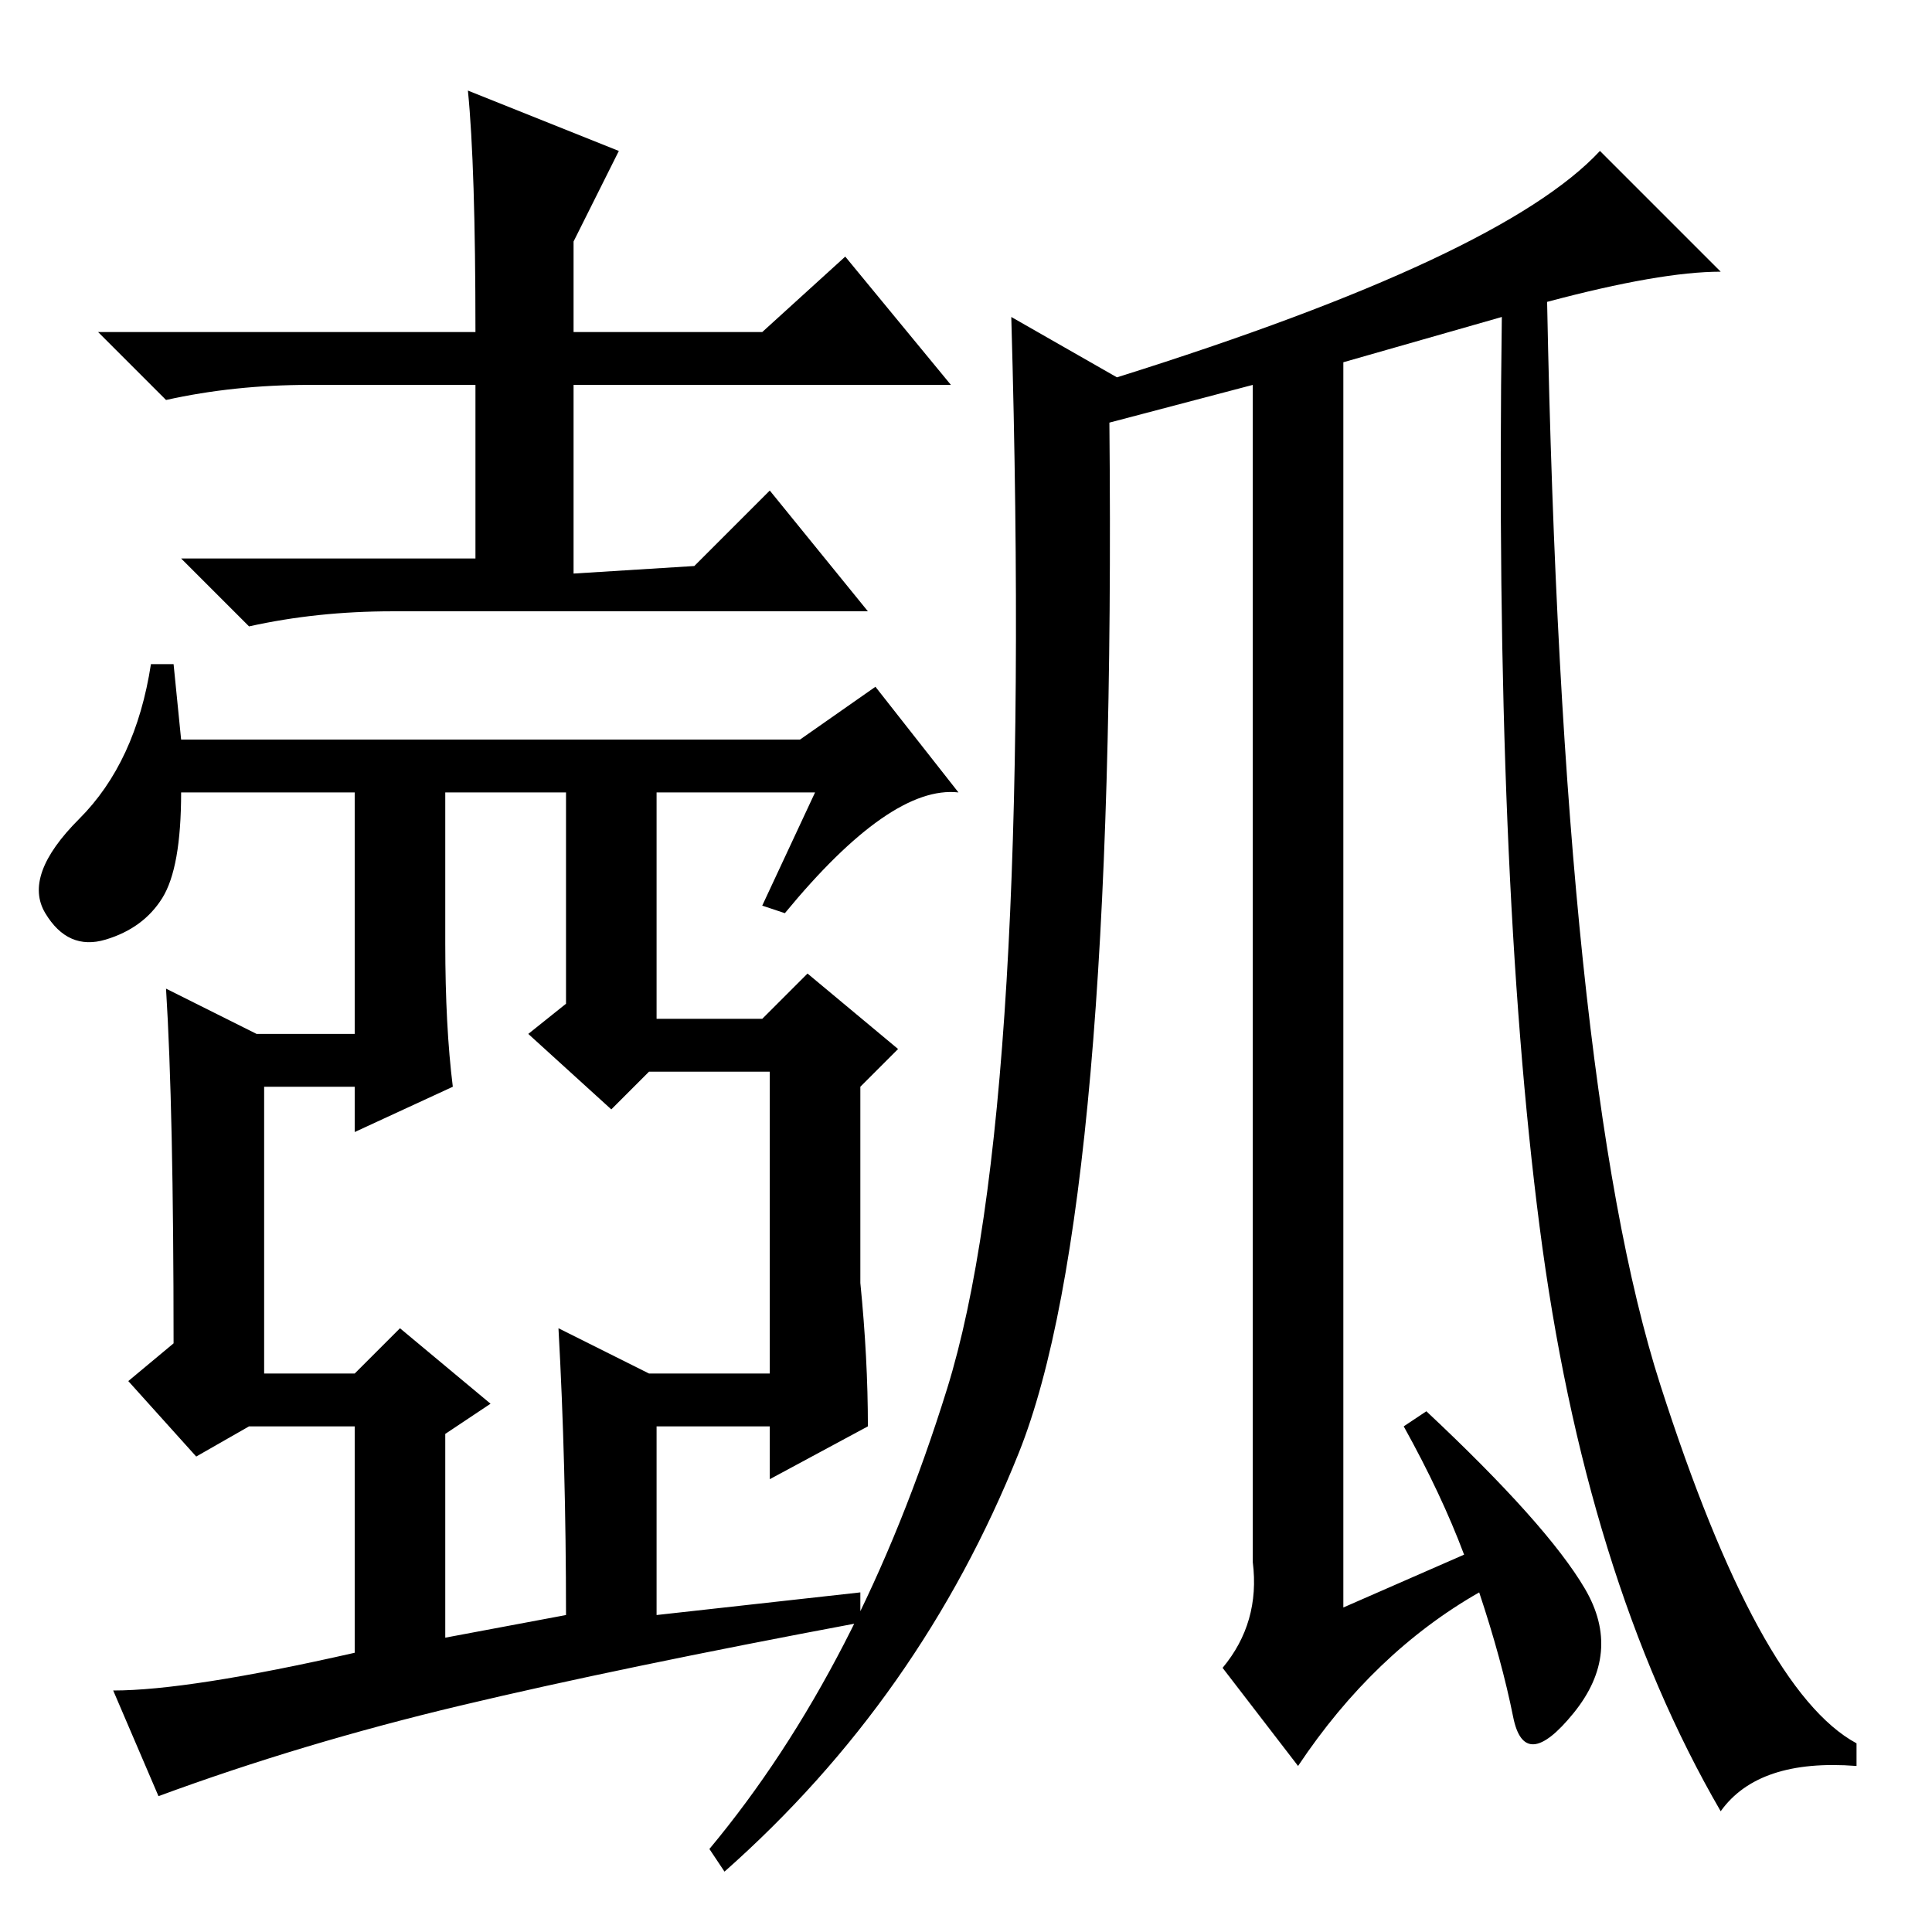 <?xml version="1.0" standalone="no"?>
<!DOCTYPE svg PUBLIC "-//W3C//DTD SVG 1.1//EN" "http://www.w3.org/Graphics/SVG/1.1/DTD/svg11.dtd" >
<svg xmlns="http://www.w3.org/2000/svg" xmlns:xlink="http://www.w3.org/1999/xlink" version="1.1" viewBox="0 -36 256 256">
  <g transform="matrix(1 0 0 -1 0 220)">
   <path fill="currentColor"
d="M82 236l-6 -12v-12h25l11 10l14 -17h-50v-25l16 1l10 10l13 -16h-63q-10 0 -19 -2l-9 9h39v23h-22q-10 0 -19 -2l-9 9h50q0 22 -1 32zM104 135l-3 1l7 15h-84q0 -10 -2.5 -14t-7.5 -5.5t-8 3.5t4.5 12.5t9.5 20.5h3l1 -10h82l10 7l11 -14q-9 1 -23 -16zM87 154v-33h14
l6 6l12 -10l-5 -5v-26q1 -10 1 -19l-13 -7v7h-15v-25l27 3v-4q-32 -6 -53 -11t-40 -12l-6 14q10 0 32 5v30h-14l-7 -4l-9 10l6 5q0 31 -1 47l12 -6h13v35h40zM47 74l6 6l12 -10l-6 -4v-27l16 3q0 20 -1 38l12 -6h16v40h-16l-5 -5l-11 10l5 4v31h-16v-23q0 -11 1 -19l-13 -6
v6h-12v-38h12zM205 216q2 -103 15 -143.5t26 -47.5v-3q-13 1 -18 -6q-18 31 -24 77.5t-5 120.5l-21 -6v-165l16 7q-3 8 -8 17l3 2q16 -15 21 -23.5t-1.5 -16.5t-8 -0.5t-4.5 16.5q-14 -8 -24 -23l-10 13q5 6 4 14v156l-19 -5q1 -104 -12 -136.5t-39 -55.5l-2 3
q20 24 31.5 61t8.5 142l14 -8q51 16 64 30l16 -16q-8 0 -23 -4z" />
  </g>

</svg>
